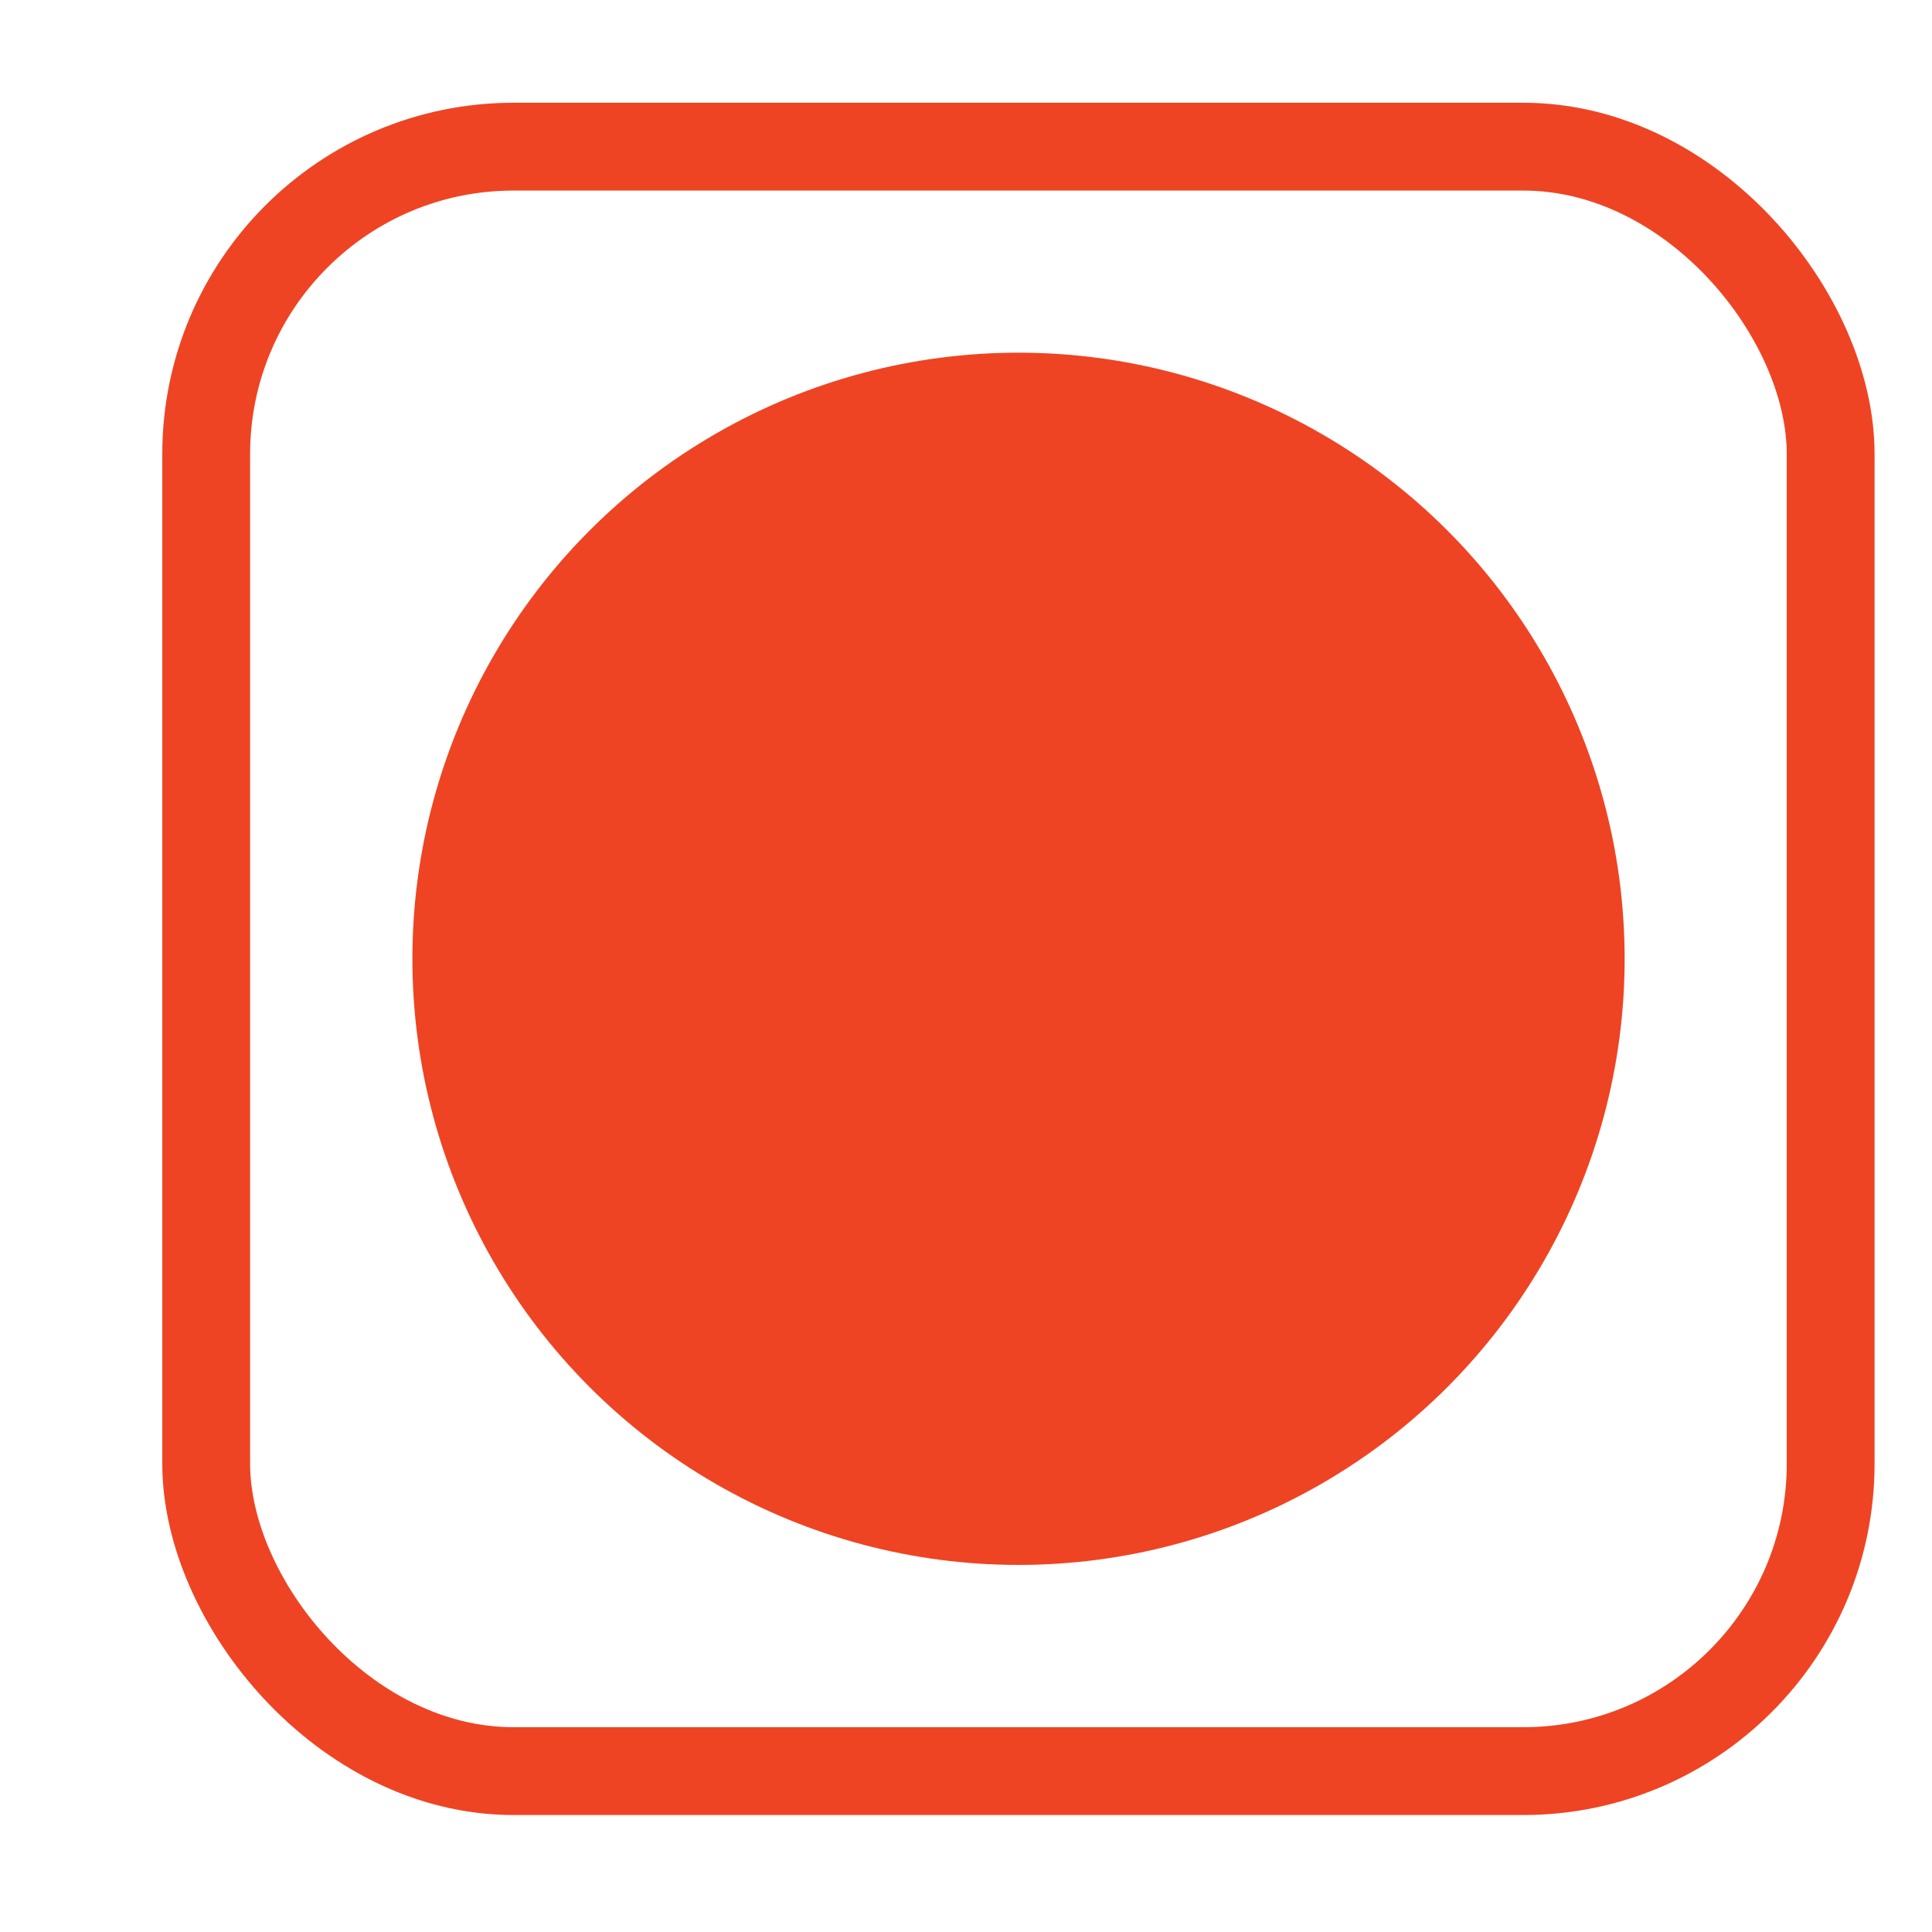 <svg width="11" height="11" viewBox="0 0 11 11" fill="none" xmlns="http://www.w3.org/2000/svg">
<rect x="1.174" y="0.835" width="9.249" height="9.249" rx="1.75" stroke="#EE4423" stroke-width="0.5"/>
<circle cx="5.799" cy="5.459" r="3.451" fill="#EE4423"/>
</svg>
